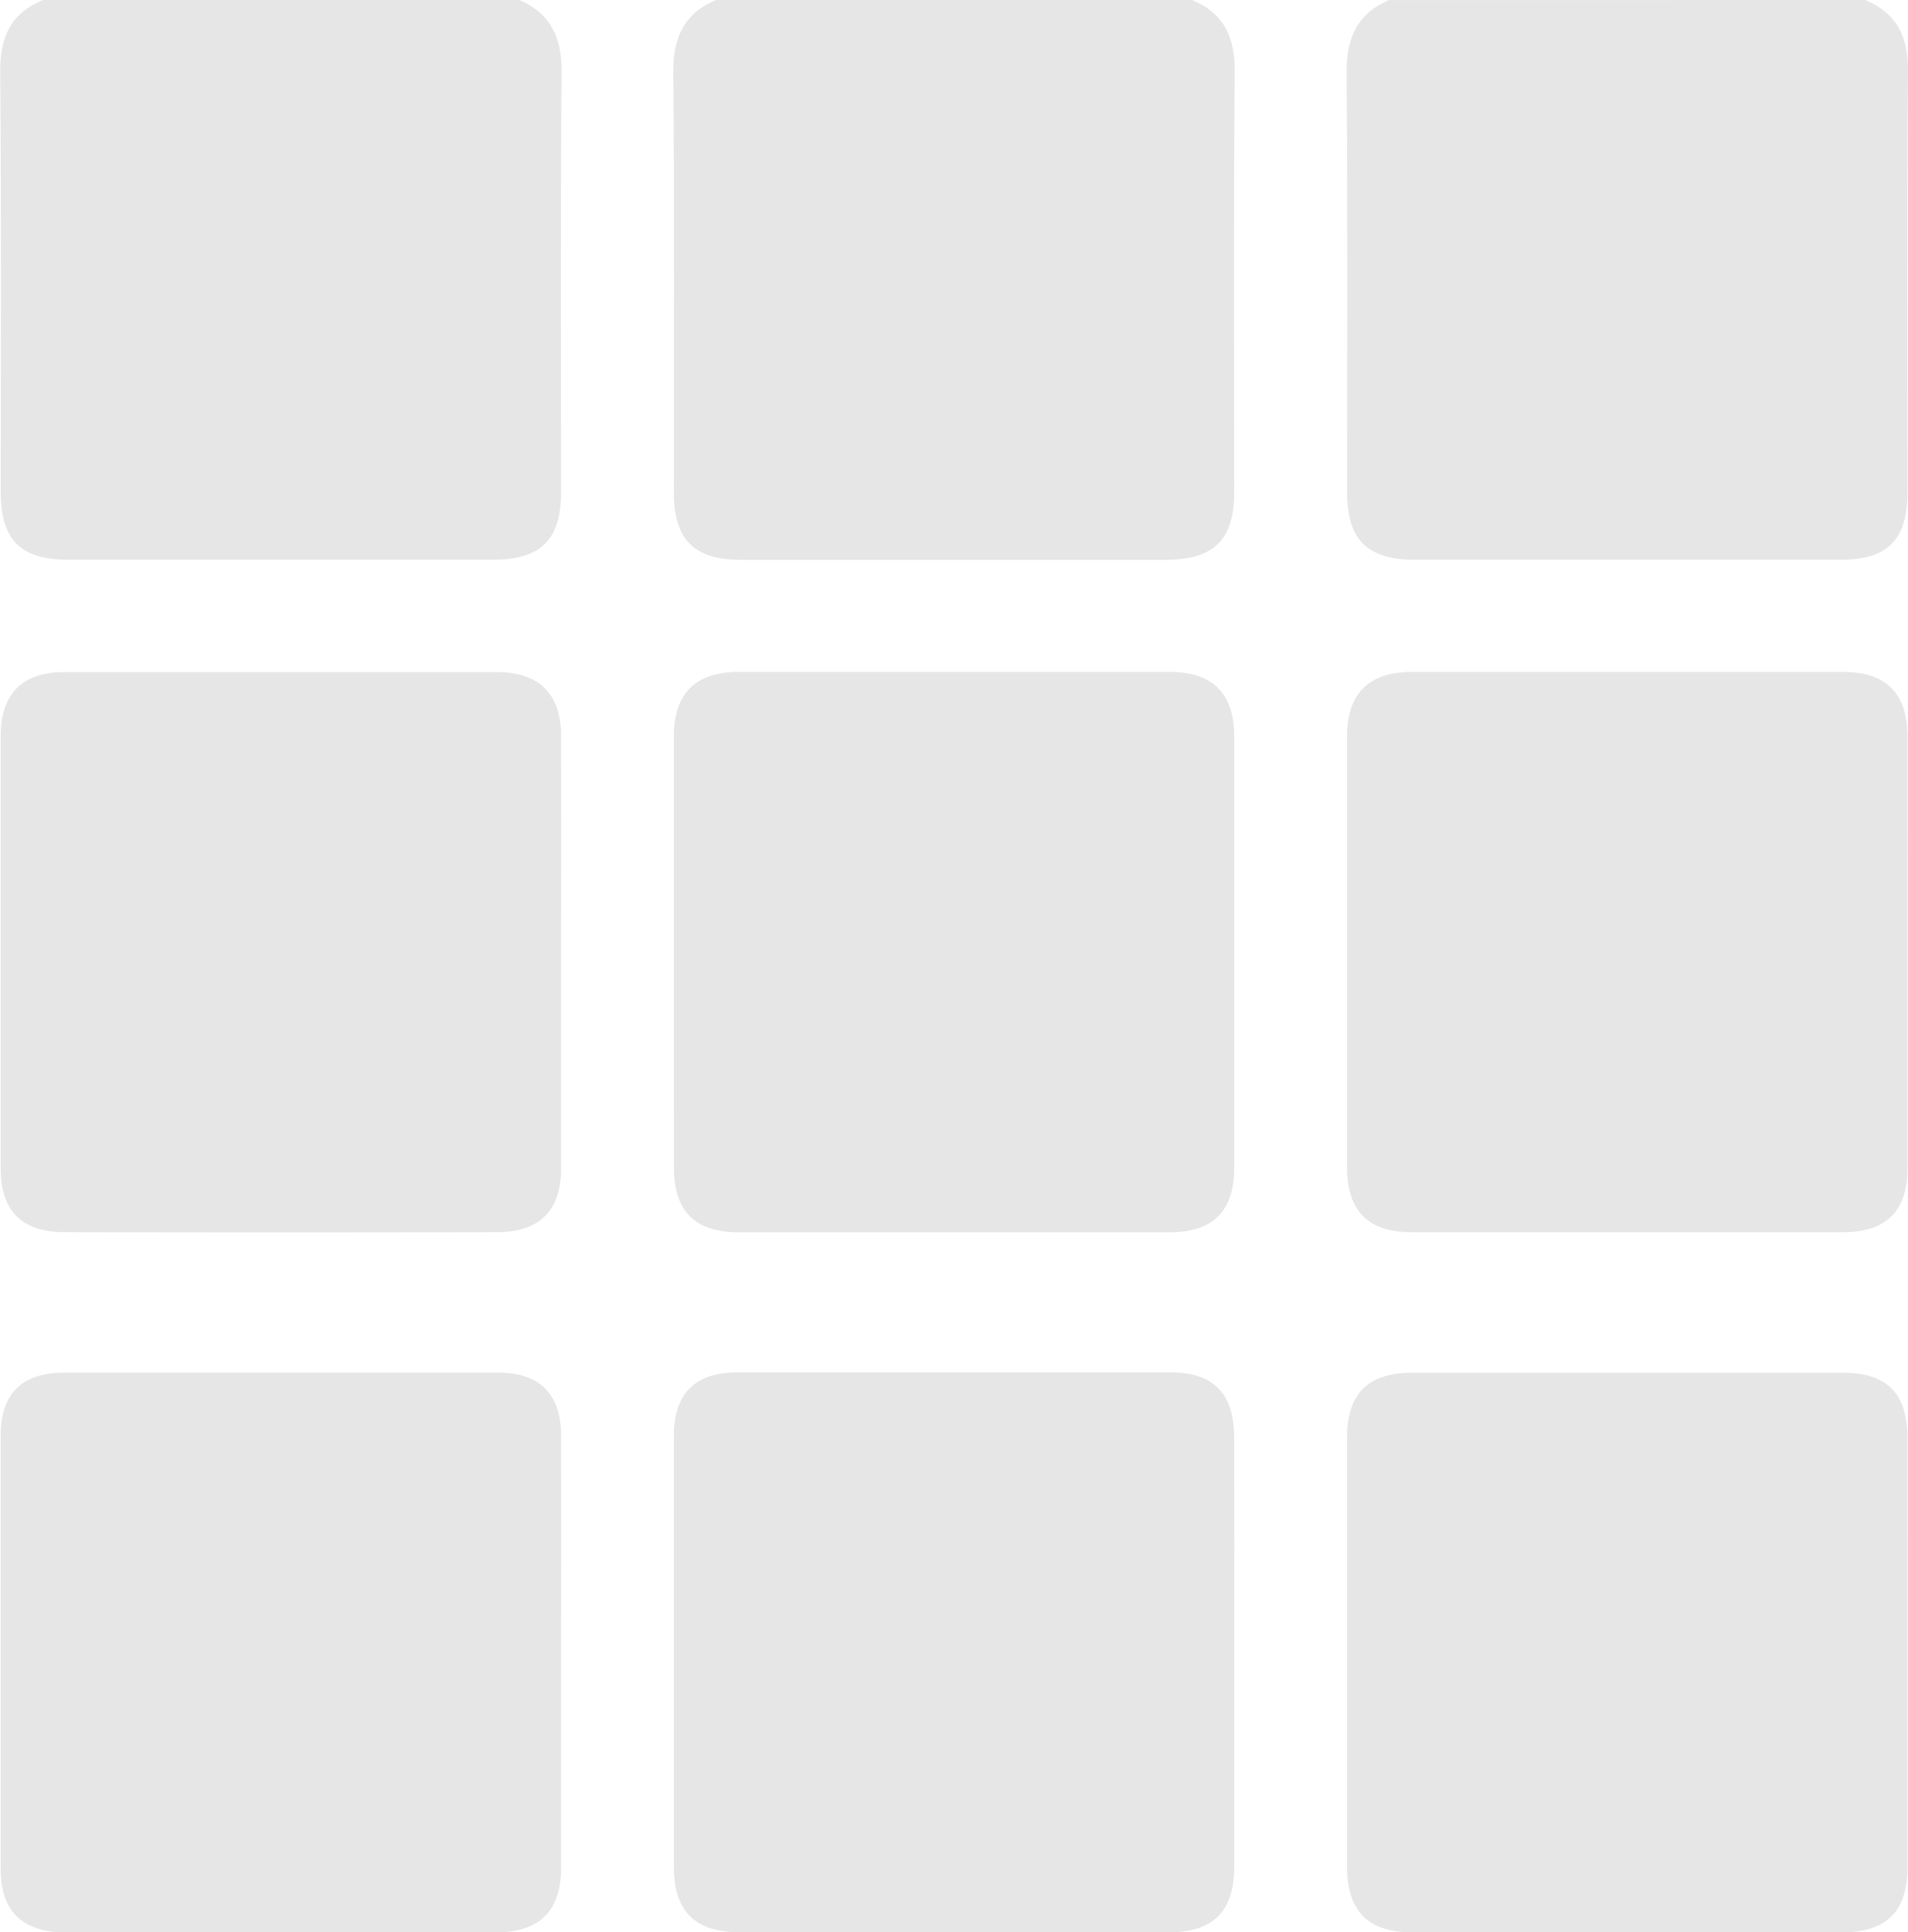 <svg xmlns="http://www.w3.org/2000/svg" viewBox="0 0 283.87 287.44"><defs><style>.cls-1{opacity:0.1;}</style></defs><g id="Layer_2" data-name="Layer 2"><g id="Layer_1-2" data-name="Layer 1"><path class="cls-1" d="M77.25,0c4.71,2,6.34,5.61,6.3,10.68-.17,20.86-.07,41.72-.08,62.58,0,7-3,10-10.11,10q-31.62,0-63.25,0c-7.1,0-10-3-10-10.08,0-20.86.1-41.72-.08-62.57C0,5.51,1.6,2,6.37,0Z"/><path class="cls-1" d="M177.37,0c4.73,2,6.38,5.55,6.33,10.65-.18,20.86-.07,41.71-.08,62.57,0,7.08-3,10-10.06,10.06q-31.62,0-63.25,0c-7.1,0-10.06-3-10.06-10.06,0-20.86.1-41.71-.08-62.57,0-5.1,1.6-8.64,6.33-10.65Z"/><path class="cls-1" d="M277.5,0c4.77,2,6.42,5.51,6.37,10.62-.18,20.85-.07,41.71-.08,62.57,0,7.12-2.92,10.08-10,10.08q-31.63,0-63.26,0c-7.11,0-10.11-3-10.11-10,0-20.86.1-41.72-.08-62.58,0-5.07,1.59-8.65,6.3-10.68Z"/><path class="cls-1" d="M83.48,141.76q0,16,0,32c0,6.29-3.15,9.52-9.5,9.53q-32.19.08-64.38,0c-6.39,0-9.5-3.18-9.5-9.51q0-32.13,0-64.26c0-6.32,3.2-9.54,9.47-9.54q32.21,0,64.39,0c6.26,0,9.51,3.25,9.52,9.52Q83.5,125.62,83.48,141.76Z"/><path class="cls-1" d="M283.8,141.65q0,16,0,32c0,6.51-3.09,9.63-9.66,9.65q-32,0-64.1,0c-6.52,0-9.62-3.19-9.63-9.69q0-32,0-64c0-6.45,3.22-9.65,9.68-9.66h64.1c6.46,0,9.6,3.18,9.61,9.7Q283.82,125.65,283.8,141.65Z"/><path class="cls-1" d="M100.25,141.62c0-10.66,0-21.32,0-32,0-6.48,3.18-9.66,9.64-9.67H174c6.46,0,9.63,3.2,9.63,9.69q0,32,0,64c0,6.5-3.1,9.65-9.64,9.67q-32.05,0-64.1,0c-6.54,0-9.62-3.17-9.63-9.67C100.23,163,100.25,152.28,100.25,141.62Z"/><path class="cls-1" d="M83.48,245.83q0,16,0,32c0,6.44-3.2,9.61-9.69,9.61q-32.06,0-64.11,0c-6.35,0-9.58-3.15-9.58-9.41q0-32.28,0-64.54c0-6.15,3.15-9.29,9.39-9.31q32.33,0,64.67,0c6.17,0,9.31,3.23,9.32,9.38Q83.5,229.7,83.48,245.83Z"/><path class="cls-1" d="M183.63,245.89q0,15.86,0,31.71c0,6.71-3.09,9.83-9.73,9.83H110.07c-6.68,0-9.81-3.11-9.82-9.76q0-32,0-64c0-6.36,3.1-9.52,9.46-9.53q32.19,0,64.38,0c6.5,0,9.52,3.14,9.53,9.73Q183.65,229.9,183.63,245.89Z"/><path class="cls-1" d="M283.8,245.69q0,16,0,32c0,6.66-3.12,9.75-9.81,9.76q-31.92,0-63.82,0c-6.64,0-9.76-3.14-9.76-9.83q0-31.85,0-63.7c0-6.65,3.09-9.73,9.83-9.73q31.92,0,63.83,0c6.72,0,9.72,3.06,9.73,9.81Q283.82,229.84,283.8,245.69Z"/></g></g></svg>
